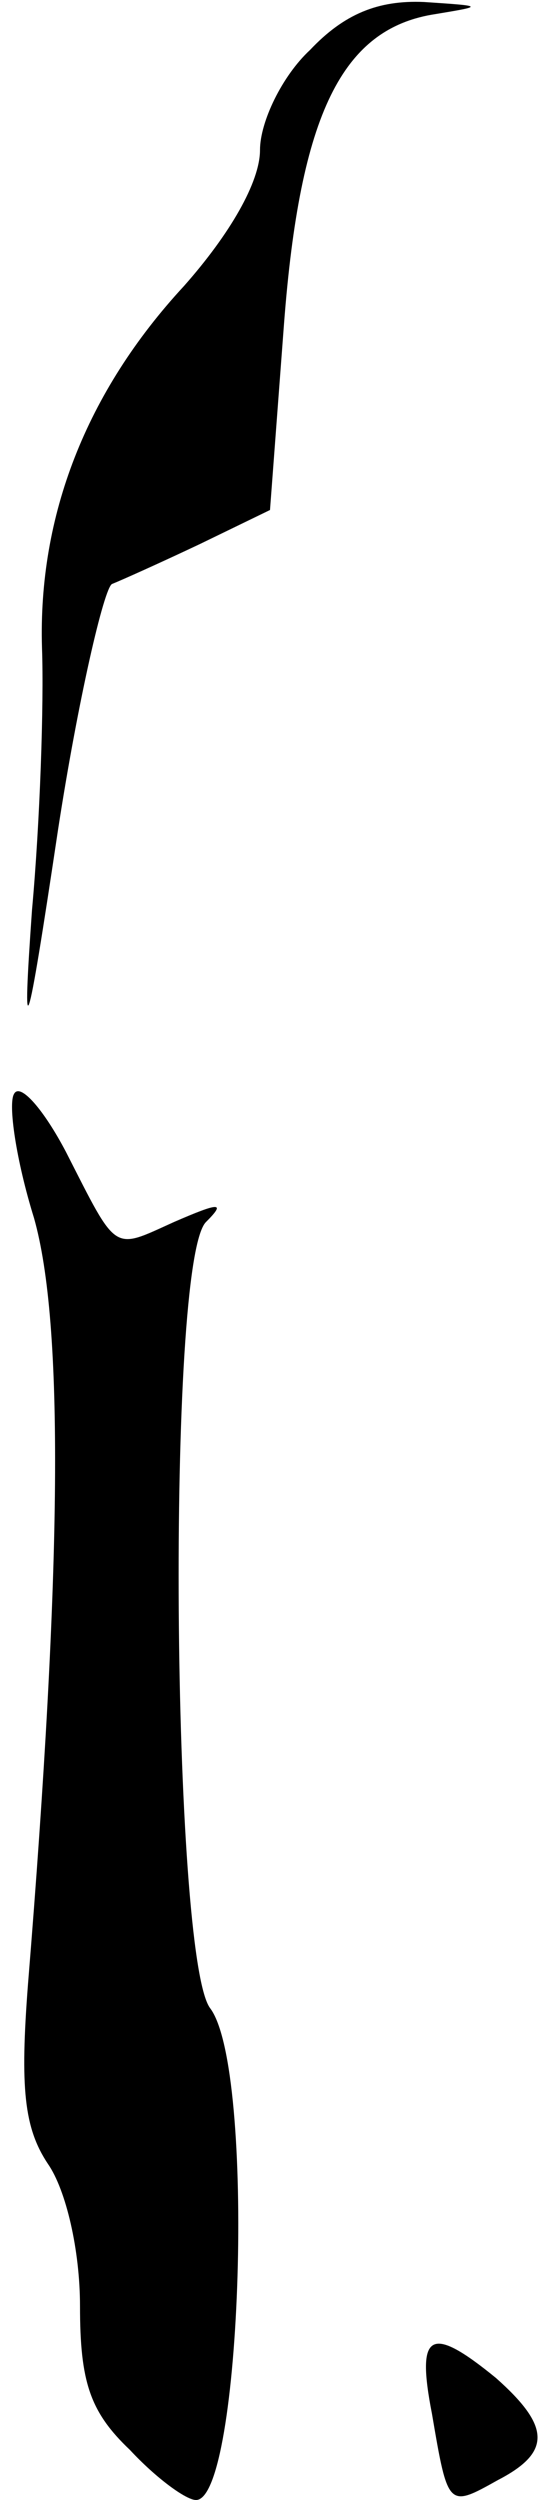 <?xml version="1.0" standalone="no"?>
<!DOCTYPE svg PUBLIC "-//W3C//DTD SVG 20010904//EN"
 "http://www.w3.org/TR/2001/REC-SVG-20010904/DTD/svg10.dtd">
<svg version="1.0" xmlns="http://www.w3.org/2000/svg"
 width="27pt" height="125pt" viewBox="0 0 27 125"
 preserveAspectRatio="xMidYMid meet">
<g transform="translate(0,125) scale(0.1,-0.1)"
fill="#000000" stroke="none">
<path fill="#000000" stroke="none" d="M155 1225 c-14 -13 -25 -36 -25 -50 0
-16 -15 -42 -38 -68 -49 -53 -73 -115 -71 -181 1 -28 -1 -87 -5 -131 -5 -71
-3 -67 13 40 10 65 23 121 27 123 5 2 25 11 44 20 l35 17 7 93 c8 105 29 148
76 155 24 4 24 4 -6 6 -23 1 -40 -6 -57 -24z"/>
<path fill="#000000" stroke="none" d="M7 703 c-3 -5 1 -33 10 -62 15 -53 14
-174 -3 -383 -4 -52 -2 -72 10 -90 9 -13 16 -43 16 -71 0 -38 5 -53 25 -72 13
-14 28 -25 33 -25 23 0 30 216 7 246 -19 26 -22 373 -2 393 10 10 7 10 -16 0
-31 -14 -28 -16 -54 35 -11 21 -23 35 -26 29z"/>
<path fill="#000000" stroke="none" d="M216 43 c8 -47 8 -47 33 -33 27 14 26
27 -1 51 -33 27 -40 23 -32 -18z"/>
</g>
</svg>
